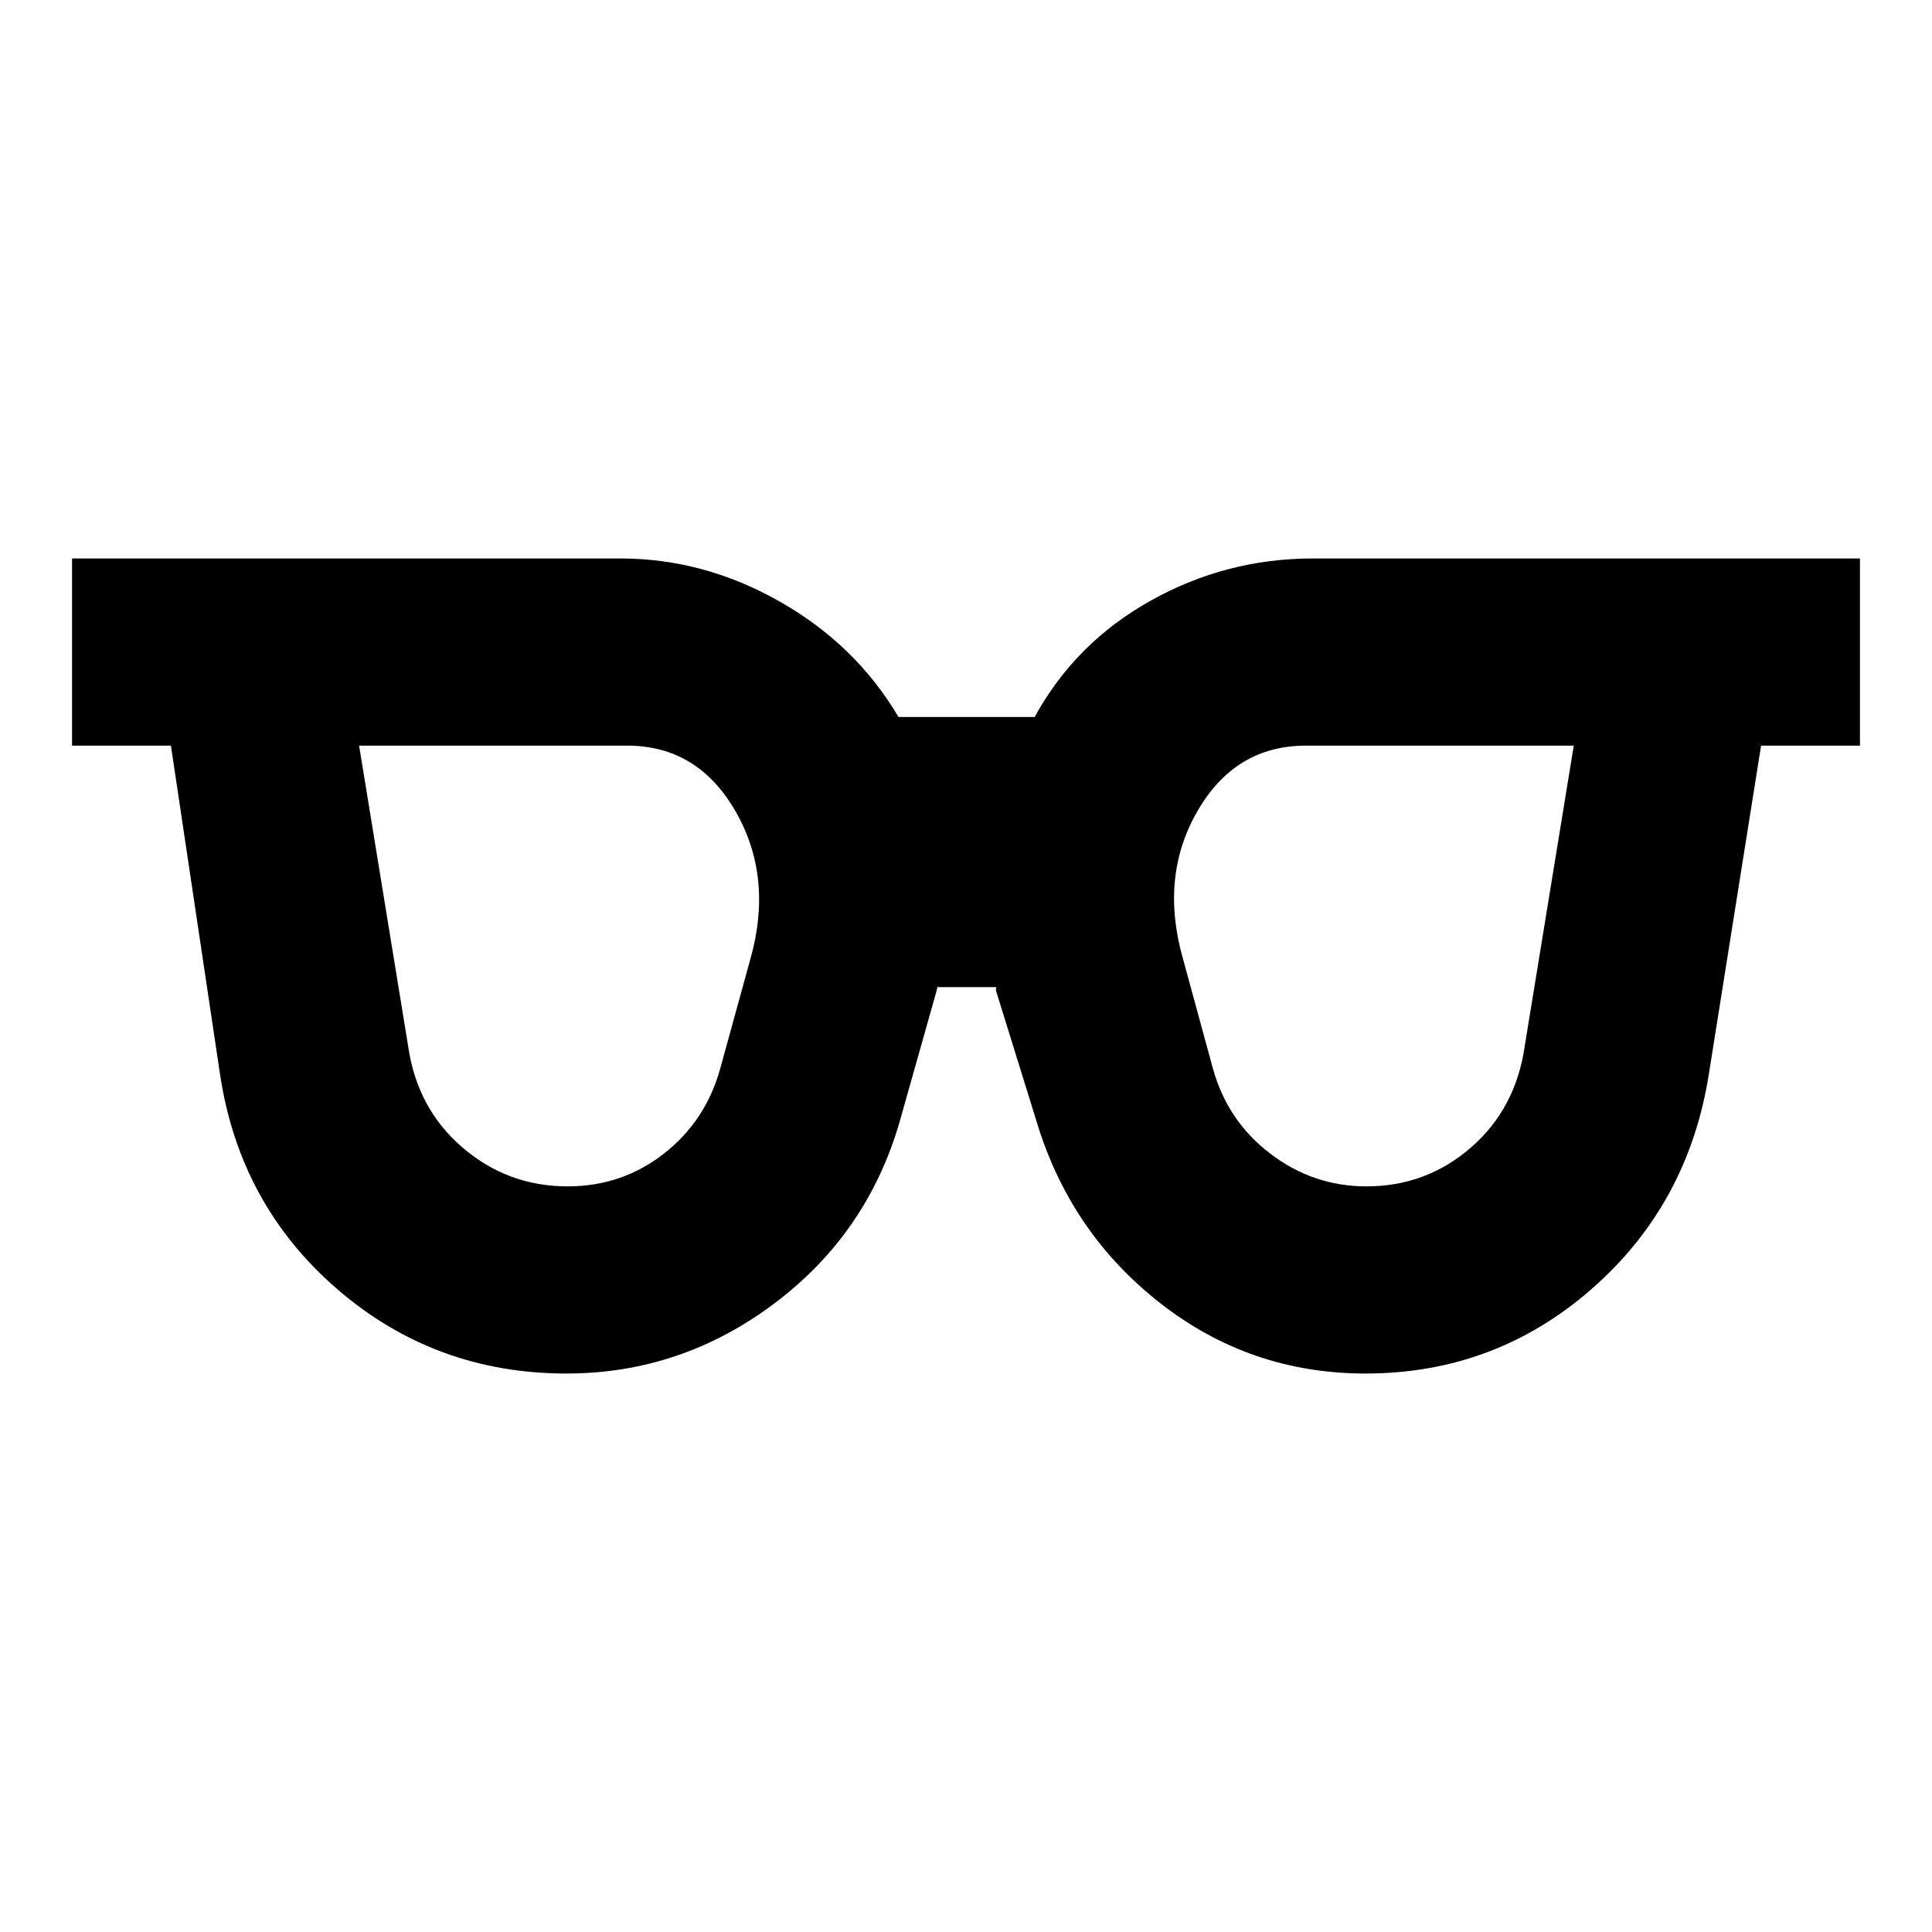 <svg xmlns="http://www.w3.org/2000/svg" height="20" viewBox="0 -960 960 960" width="20"><path d="M282.04-370.5q26.98 0 47.77-16.21 20.8-16.2 28.04-42.25l14.87-54q11.67-40.84-7.12-73.69-18.8-32.85-53.95-32.85H178.44l24.36 149.3q4.44 30.98 26.95 50.34 22.51 19.36 52.29 19.36Zm396.92 0q29.78 0 52.01-19.36 22.23-19.36 26.66-50.34L782-589.5H648.91q-35.15 0-53.94 32.6t-7.12 73.44l14.87 54.5q7.24 26.05 28.53 42.25 21.29 16.21 47.71 16.21Zm-397.48 93q-65.52 0-114.1-42.11T109.24-426.8L84.93-589.5H35.8v-93h272.46q41.52 0 79.26 21.45 37.74 21.44 58.94 57.33h67.65q20.19-36.89 57.68-57.83 37.49-20.95 80.51-20.95h271.9v93h-49.13L849.2-426.8q-10.13 65.08-58.21 107.19T678.52-277.5q-57.39 0-102.15-35.08-44.76-35.07-61.39-90.46l-19.96-64.31q-.37-1.54.26-2.8.63-1.26-.24.65h-29.08q.13-3.78.26-2.77.13 1.01-1.24 6.05l-17.83 63.18q-16.06 55.95-62.42 90.75-46.36 34.79-103.25 34.79Z"/></svg>